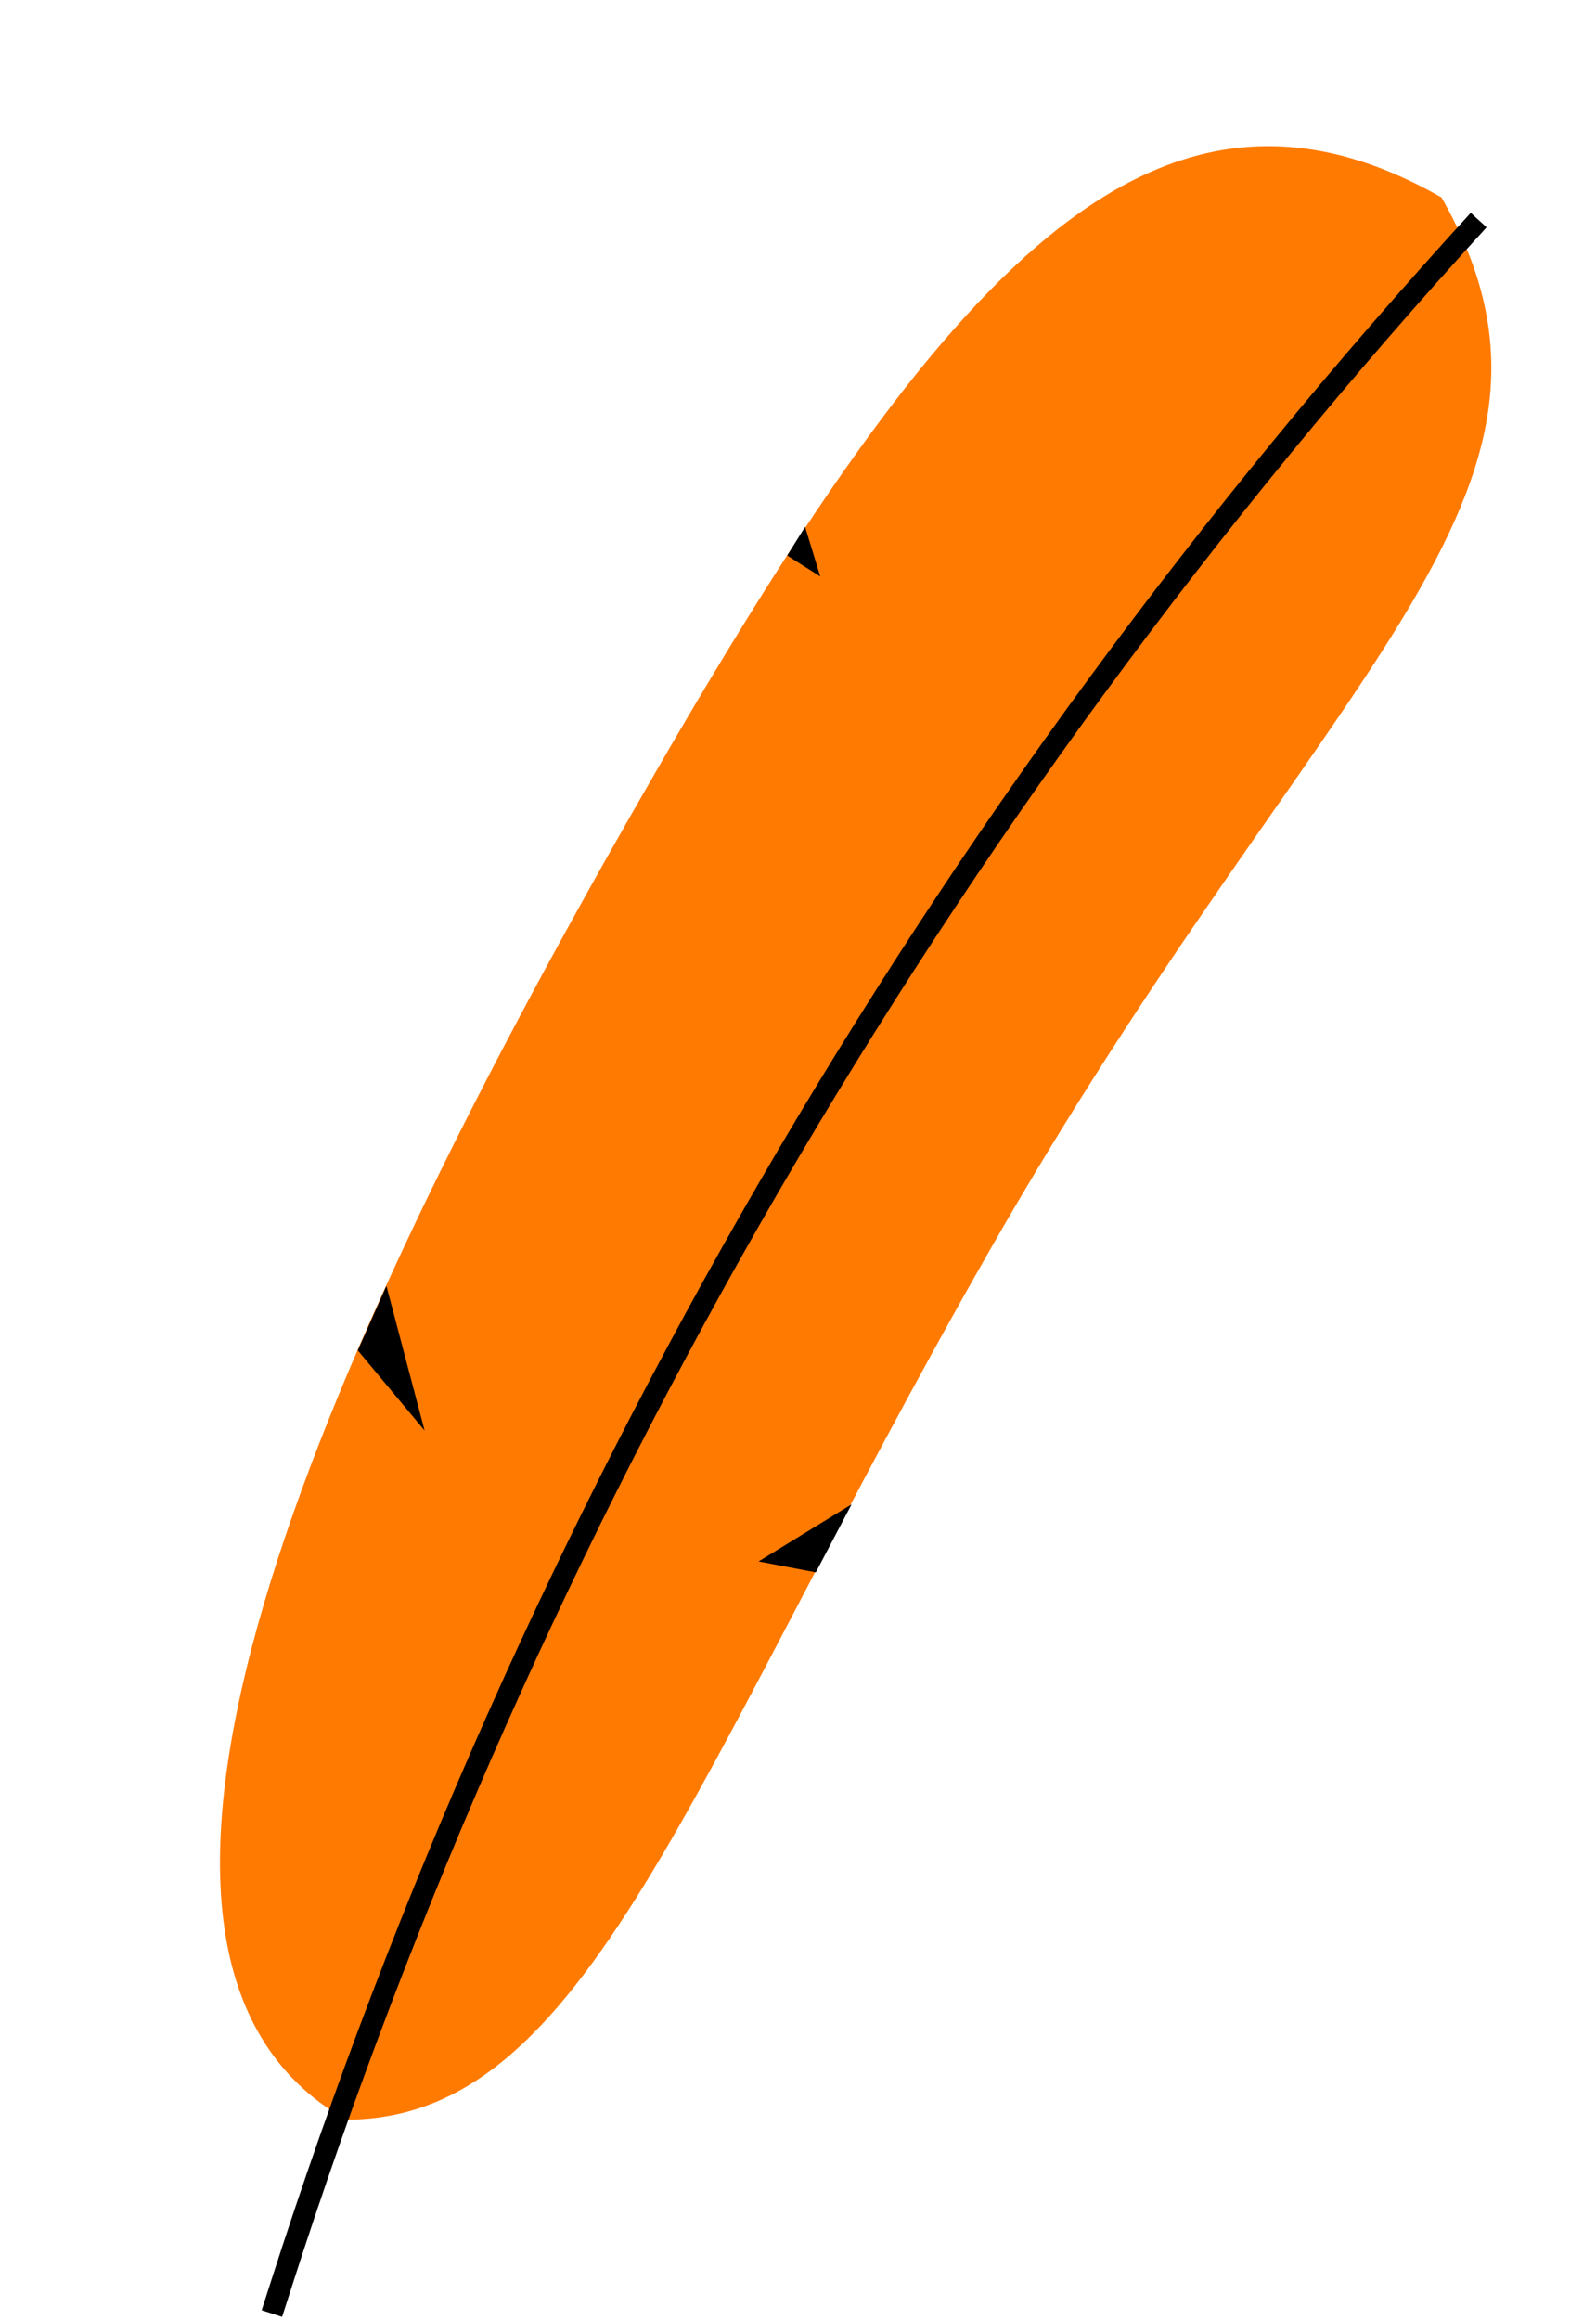 <svg width="223" height="324" viewBox="0 0 223 324" fill="none" xmlns="http://www.w3.org/2000/svg">
<path d="M138.014 175.072C95.749 249.196 81.99 296.001 48.355 296.001C7.094 272.475 45.749 188.196 88.014 114.072C130.28 39.947 160.151 4.045 201.412 27.572C225.014 69.072 184.77 93.072 138.014 175.072Z" fill="#FF7A00"/>
<path d="M53.99 179.572L59.327 199.77L49.99 188.572L53.99 179.572Z" fill="black"/>
<path d="M113.99 219.572L105.991 218.048L118.99 210.072L113.99 219.572Z" fill="black"/>
<path d="M112.49 73.572L114.612 80.503L109.99 77.572L112.49 73.572Z" fill="black"/>
<path d="M37.99 323.072L39.317 318.943C73.694 211.956 130.756 113.648 206.605 30.733V30.733" stroke="black" stroke-width="3"/>
</svg>
